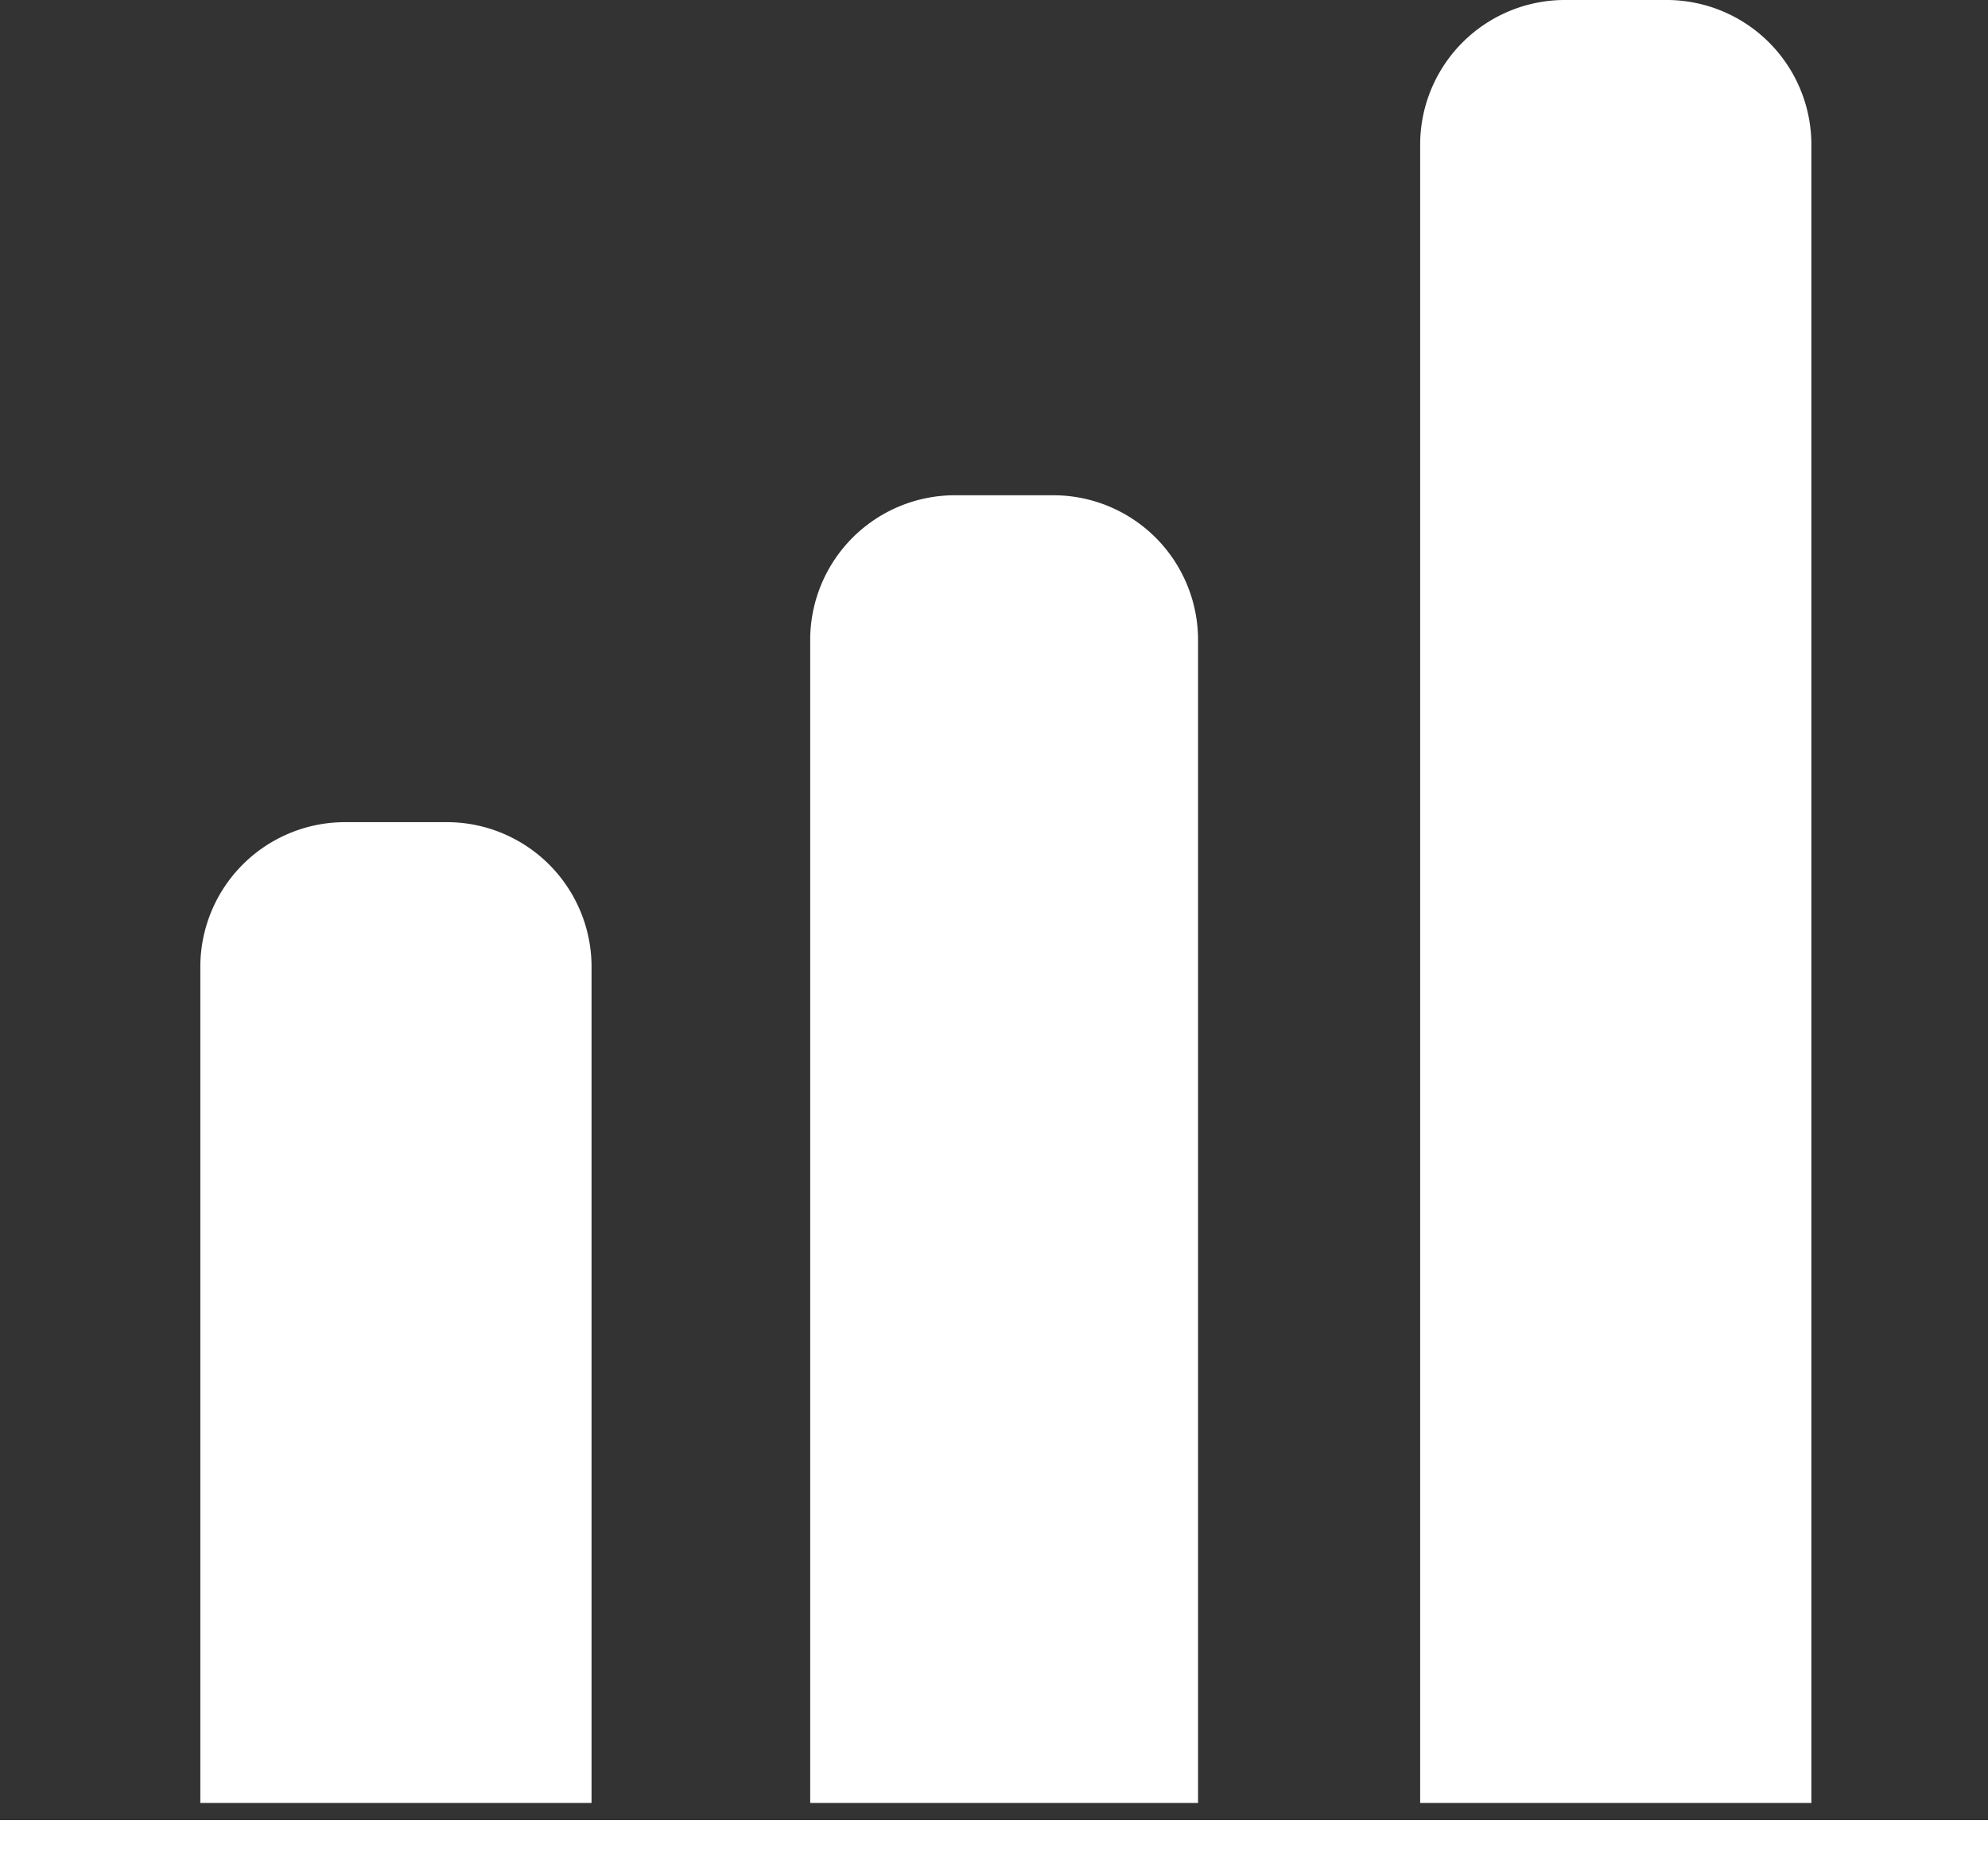 <svg xmlns="http://www.w3.org/2000/svg" width="19.539" height="18.39" viewBox="0 0 19.539 18.39"><rect x="0" y="0" width="19.539" height="18.39" fill="#333333" stroke="none"/><defs><style>.a,.b{stroke:#fff;stroke-width:0.5px;}.b{fill:#fff;}</style></defs><g transform="translate(-14.999 -19.25)"><line class="a" x2="19.539" transform="translate(14.999 37.39)"/><path class="b" d="M25.983,53.378H23.3v-7.65a.82.82,0,0,1,.828-.828h1.027a.82.82,0,0,1,.828.828Z" transform="translate(-5.784 -16.988)"/><path class="b" d="M25.712,53.04H22.4V45.059A1.173,1.173,0,0,1,23.559,43.9h1.027a1.173,1.173,0,0,1,1.159,1.159V53.04Zm-2.649-.662h2.02V45.059a.509.509,0,0,0-.5-.5H23.559a.509.509,0,0,0-.5.5Z" transform="translate(-5.182 -16.319)"/><path class="b" d="M62.183,37.059H59.5V21.328a.82.82,0,0,1,.828-.828h1.027a.82.82,0,0,1,.828.828Z" transform="translate(-29.995 -0.669)"/><path class="b" d="M61.912,36.721H58.6V20.659A1.173,1.173,0,0,1,59.759,19.5h1.027a1.173,1.173,0,0,1,1.159,1.159V36.721Zm-2.649-.662h2.02v-15.4a.509.509,0,0,0-.5-.5H59.759a.509.509,0,0,0-.5.5Z" transform="translate(-29.393 0)"/><path class="b" d="M44.083,46.89H41.4V36.028a.82.82,0,0,1,.828-.828h1.027a.82.82,0,0,1,.828.828Z" transform="translate(-17.889 -10.501)"/><path class="b" d="M43.812,46.553H40.5V35.359A1.173,1.173,0,0,1,41.659,34.2h.994a1.173,1.173,0,0,1,1.159,1.159Zm-2.649-.662h2.02V35.359a.509.509,0,0,0-.5-.5H41.659a.509.509,0,0,0-.5.5Z" transform="translate(-17.288 -9.832)"/></g></svg>